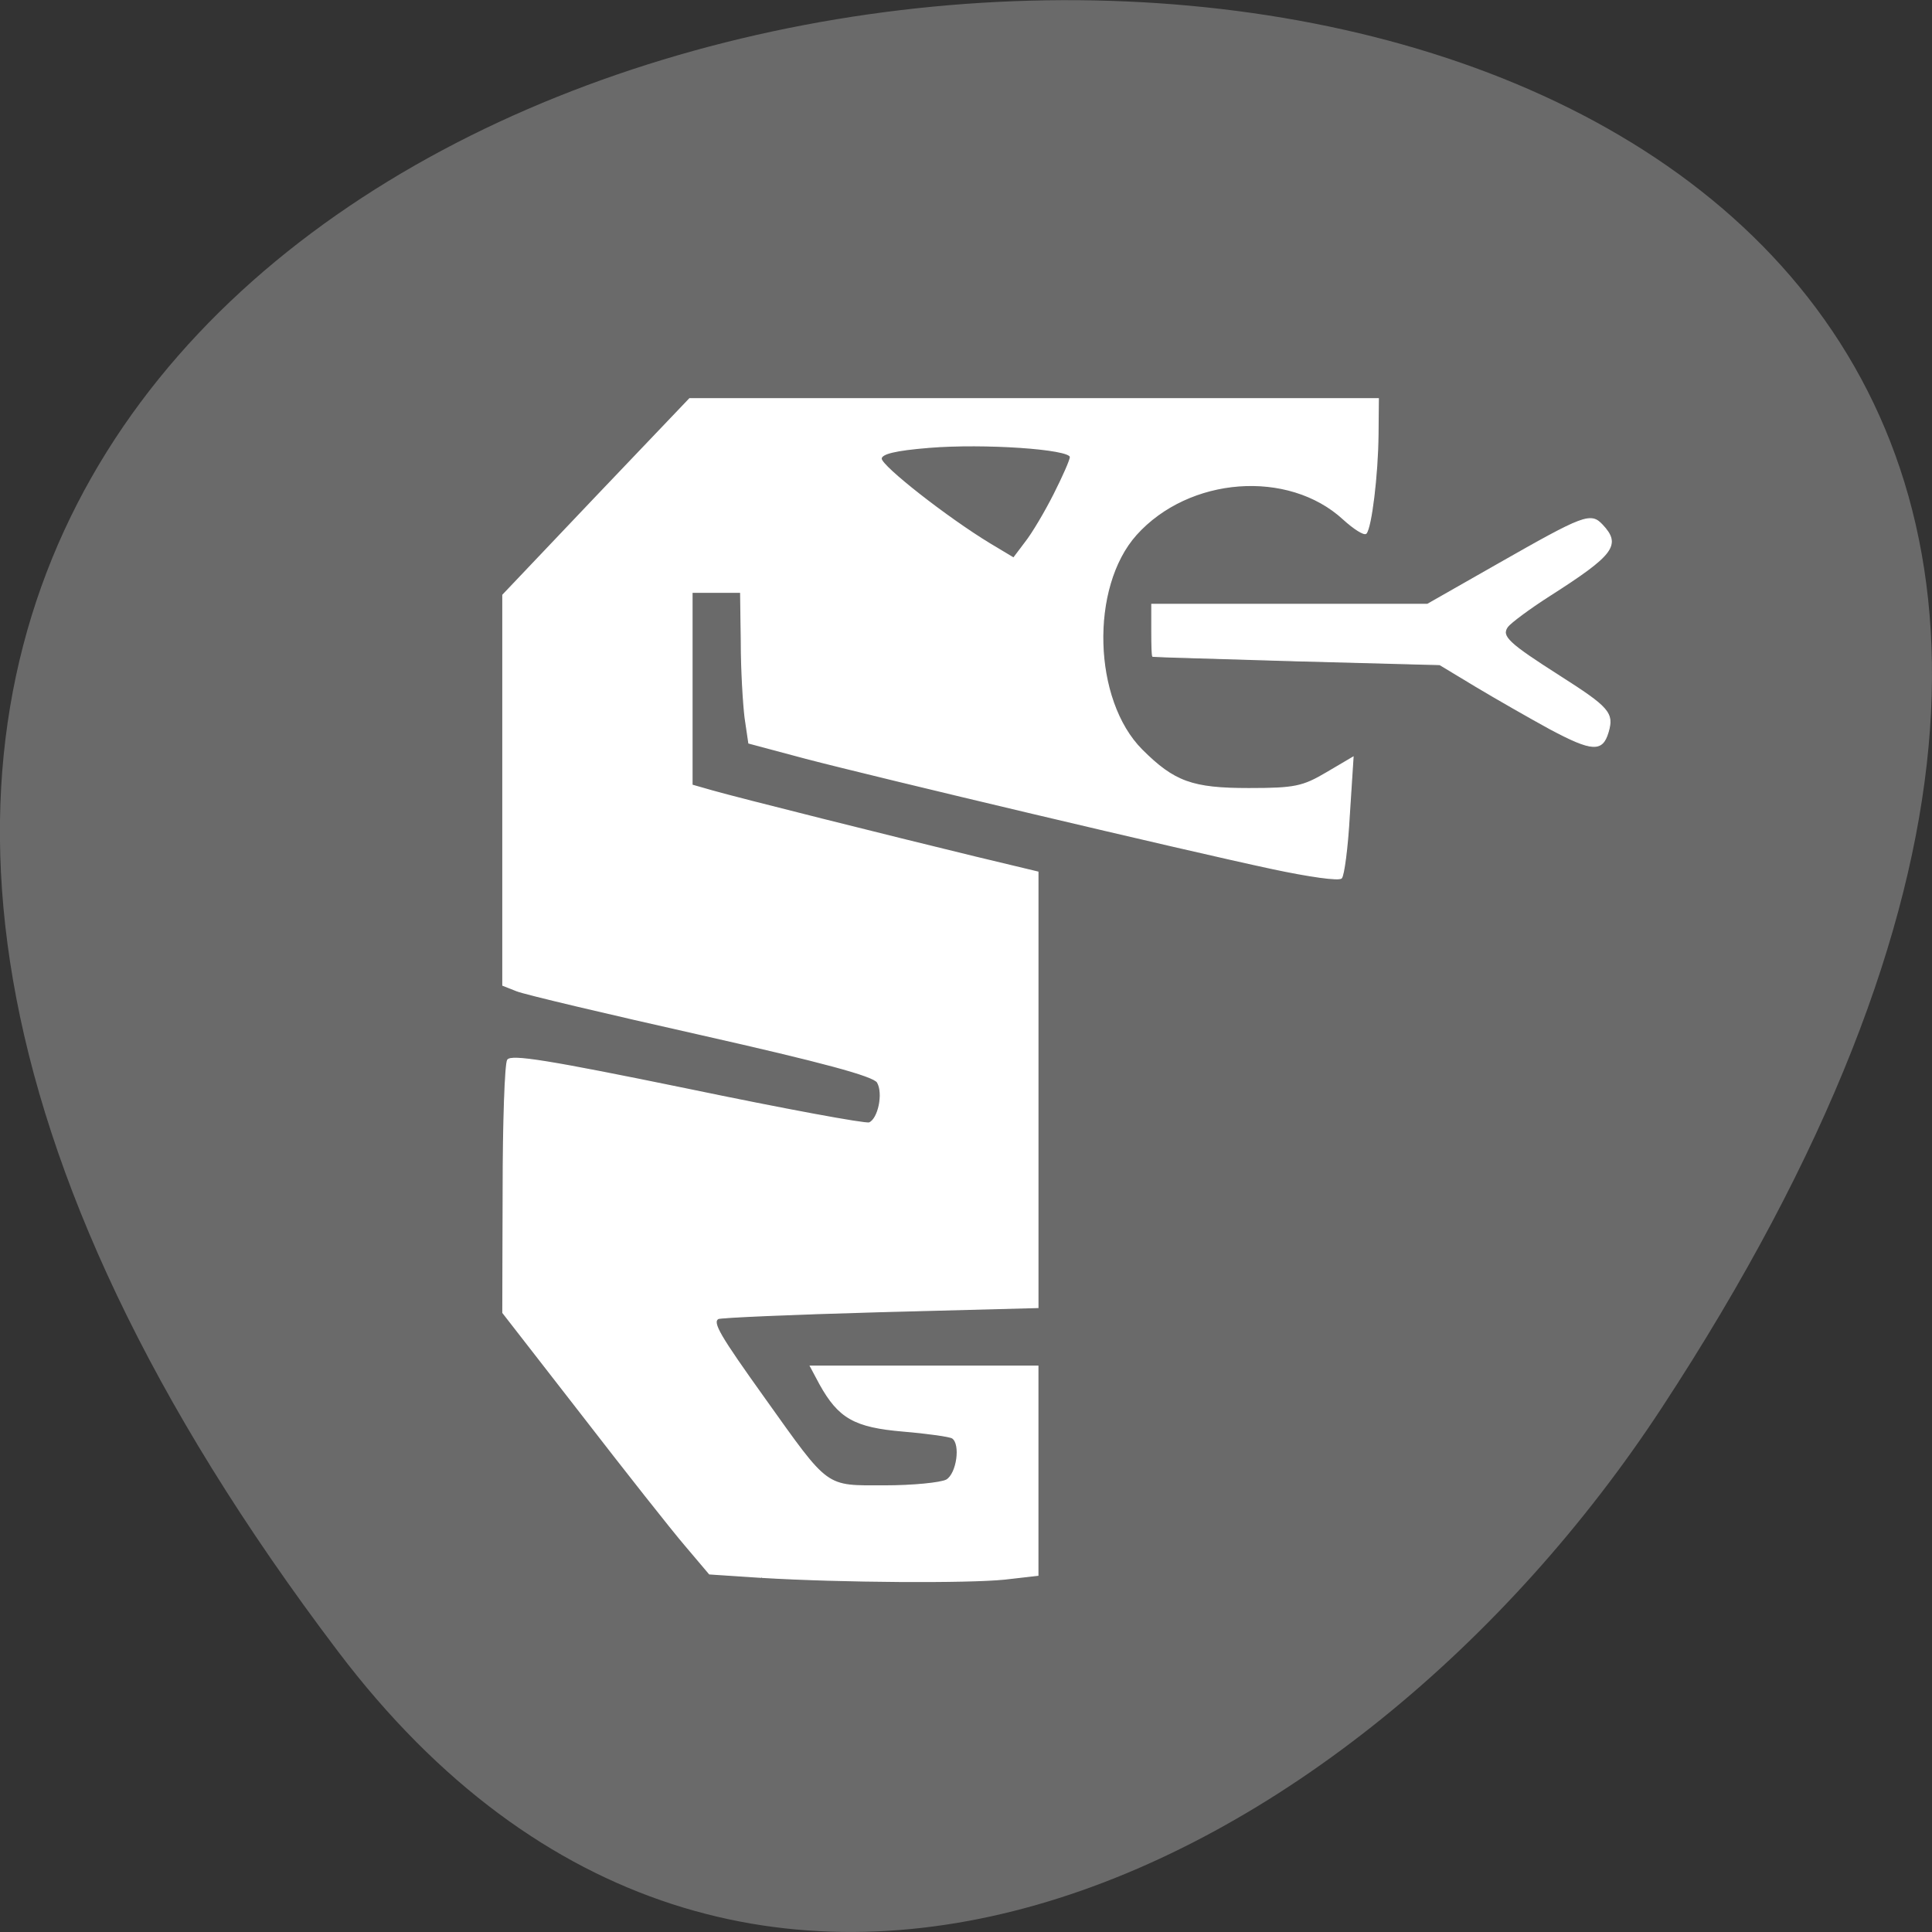 <svg xmlns="http://www.w3.org/2000/svg" viewBox="0 0 22 22"><rect x="0" y="0" width="22" height="22" fill="#333333" stroke="none"/><path d="m 3.852 18.809 c -17.344 -22.891 30.387 -26.14 15.07 -2.777 c -3.492 5.328 -10.477 8.84 -15.07 2.777" fill="#6a6a6a"/><g fill="#fff" stroke="#fff"><path d="m 99.32 215.5 l -7.896 -0.497 l -3.636 -4.078 c -2.026 -2.238 -9.09 -10.743 -15.688 -18.849 l -12.05 -14.721 l 0.052 -17.656 c 0 -9.748 0.312 -18.15 0.675 -18.75 c 0.519 -0.796 6.337 0.099 27.27 4.178 c 14.597 2.885 27.06 5.073 27.635 4.874 c 1.403 -0.547 2.234 -4.277 1.247 -5.869 c -0.623 -0.945 -8.415 -2.934 -26.752 -6.863 c -14.233 -3.034 -26.856 -5.869 -27.999 -6.316 l -2.13 -0.796 v -56.25 l 14.181 -14.174 l 14.181 -14.12 h 104.57 l -0.052 5.123 c -0.052 5.869 -1.039 13.478 -1.818 14.274 c -0.312 0.249 -1.818 -0.647 -3.428 -2.039 c -8.363 -7.311 -23.48 -6.217 -31.479 2.238 c -7.117 7.56 -6.649 23.872 0.883 31.03 c 4.883 4.625 7.636 5.57 16.207 5.57 c 7.01 0 8.208 -0.249 11.844 -2.288 l 4 -2.238 l -0.571 8.405 c -0.26 4.576 -0.831 8.654 -1.195 9 c -0.364 0.398 -5.04 -0.249 -10.441 -1.343 c -13.298 -2.686 -60.31 -13.279 -70.907 -15.915 l -8.623 -2.188 l -0.571 -3.68 c -0.26 -2.039 -0.571 -6.913 -0.571 -10.892 l -0.104 -7.162 h -7.376 v 27.801 l 3.117 0.845 c 3.844 1.044 27.06 6.565 39.791 9.499 l 9.61 2.188 v 62.765 l -23.947 0.597 c -13.194 0.348 -24.26 0.796 -24.623 0.995 c -0.935 0.597 0.208 2.437 7.06 11.538 c 9.87 13.13 9.09 12.583 18.233 12.583 c 4.26 0 8.519 -0.398 9.402 -0.845 c 1.61 -0.895 2.234 -5.222 0.883 -6.068 c -0.416 -0.249 -3.74 -0.696 -7.48 -0.995 c -7.376 -0.597 -9.766 -1.89 -12.623 -6.764 l -1.454 -2.586 h 34.544 v 30.14 l -5.04 0.547 c -5.61 0.547 -24.726 0.448 -36.882 -0.249 m 44.36 -156.07 c 1.351 -2.536 2.493 -4.973 2.493 -5.421 c 0 -1.194 -13.14 -2.039 -21.454 -1.393 c -5.143 0.398 -7.272 0.895 -7.272 1.641 c 0 1.094 10.03 8.554 16.519 12.284 l 3.584 2.039 l 1.818 -2.288 c 1.039 -1.243 2.961 -4.327 4.312 -6.863" transform="matrix(0.075 0 0 0.079 1.222 0.937)" stroke-width="0.164"/><path d="m 370.38 -9.628 c -3.065 -1.591 -8.104 -4.327 -11.168 -6.068 l -5.558 -3.183 l -21.714 -0.547 c -11.948 -0.348 -21.765 -0.597 -21.869 -0.647 c -0.104 -0.05 -0.156 -1.741 -0.156 -3.78 v -3.73 h 41.869 l 10.857 -5.869 c 12.883 -6.963 13.922 -7.361 15.688 -5.57 c 2.857 2.885 1.766 4.277 -8 10.196 c -3.117 1.89 -5.974 3.929 -6.389 4.476 c -1.039 1.393 0.104 2.387 7.896 7.112 c 7.48 4.526 8.259 5.322 7.376 8.107 c -0.883 2.835 -2.441 2.735 -8.831 -0.497" transform="matrix(0.075 0 0 0.079 -10.129 9.06)" stroke-width="0.14"/></g></svg>
